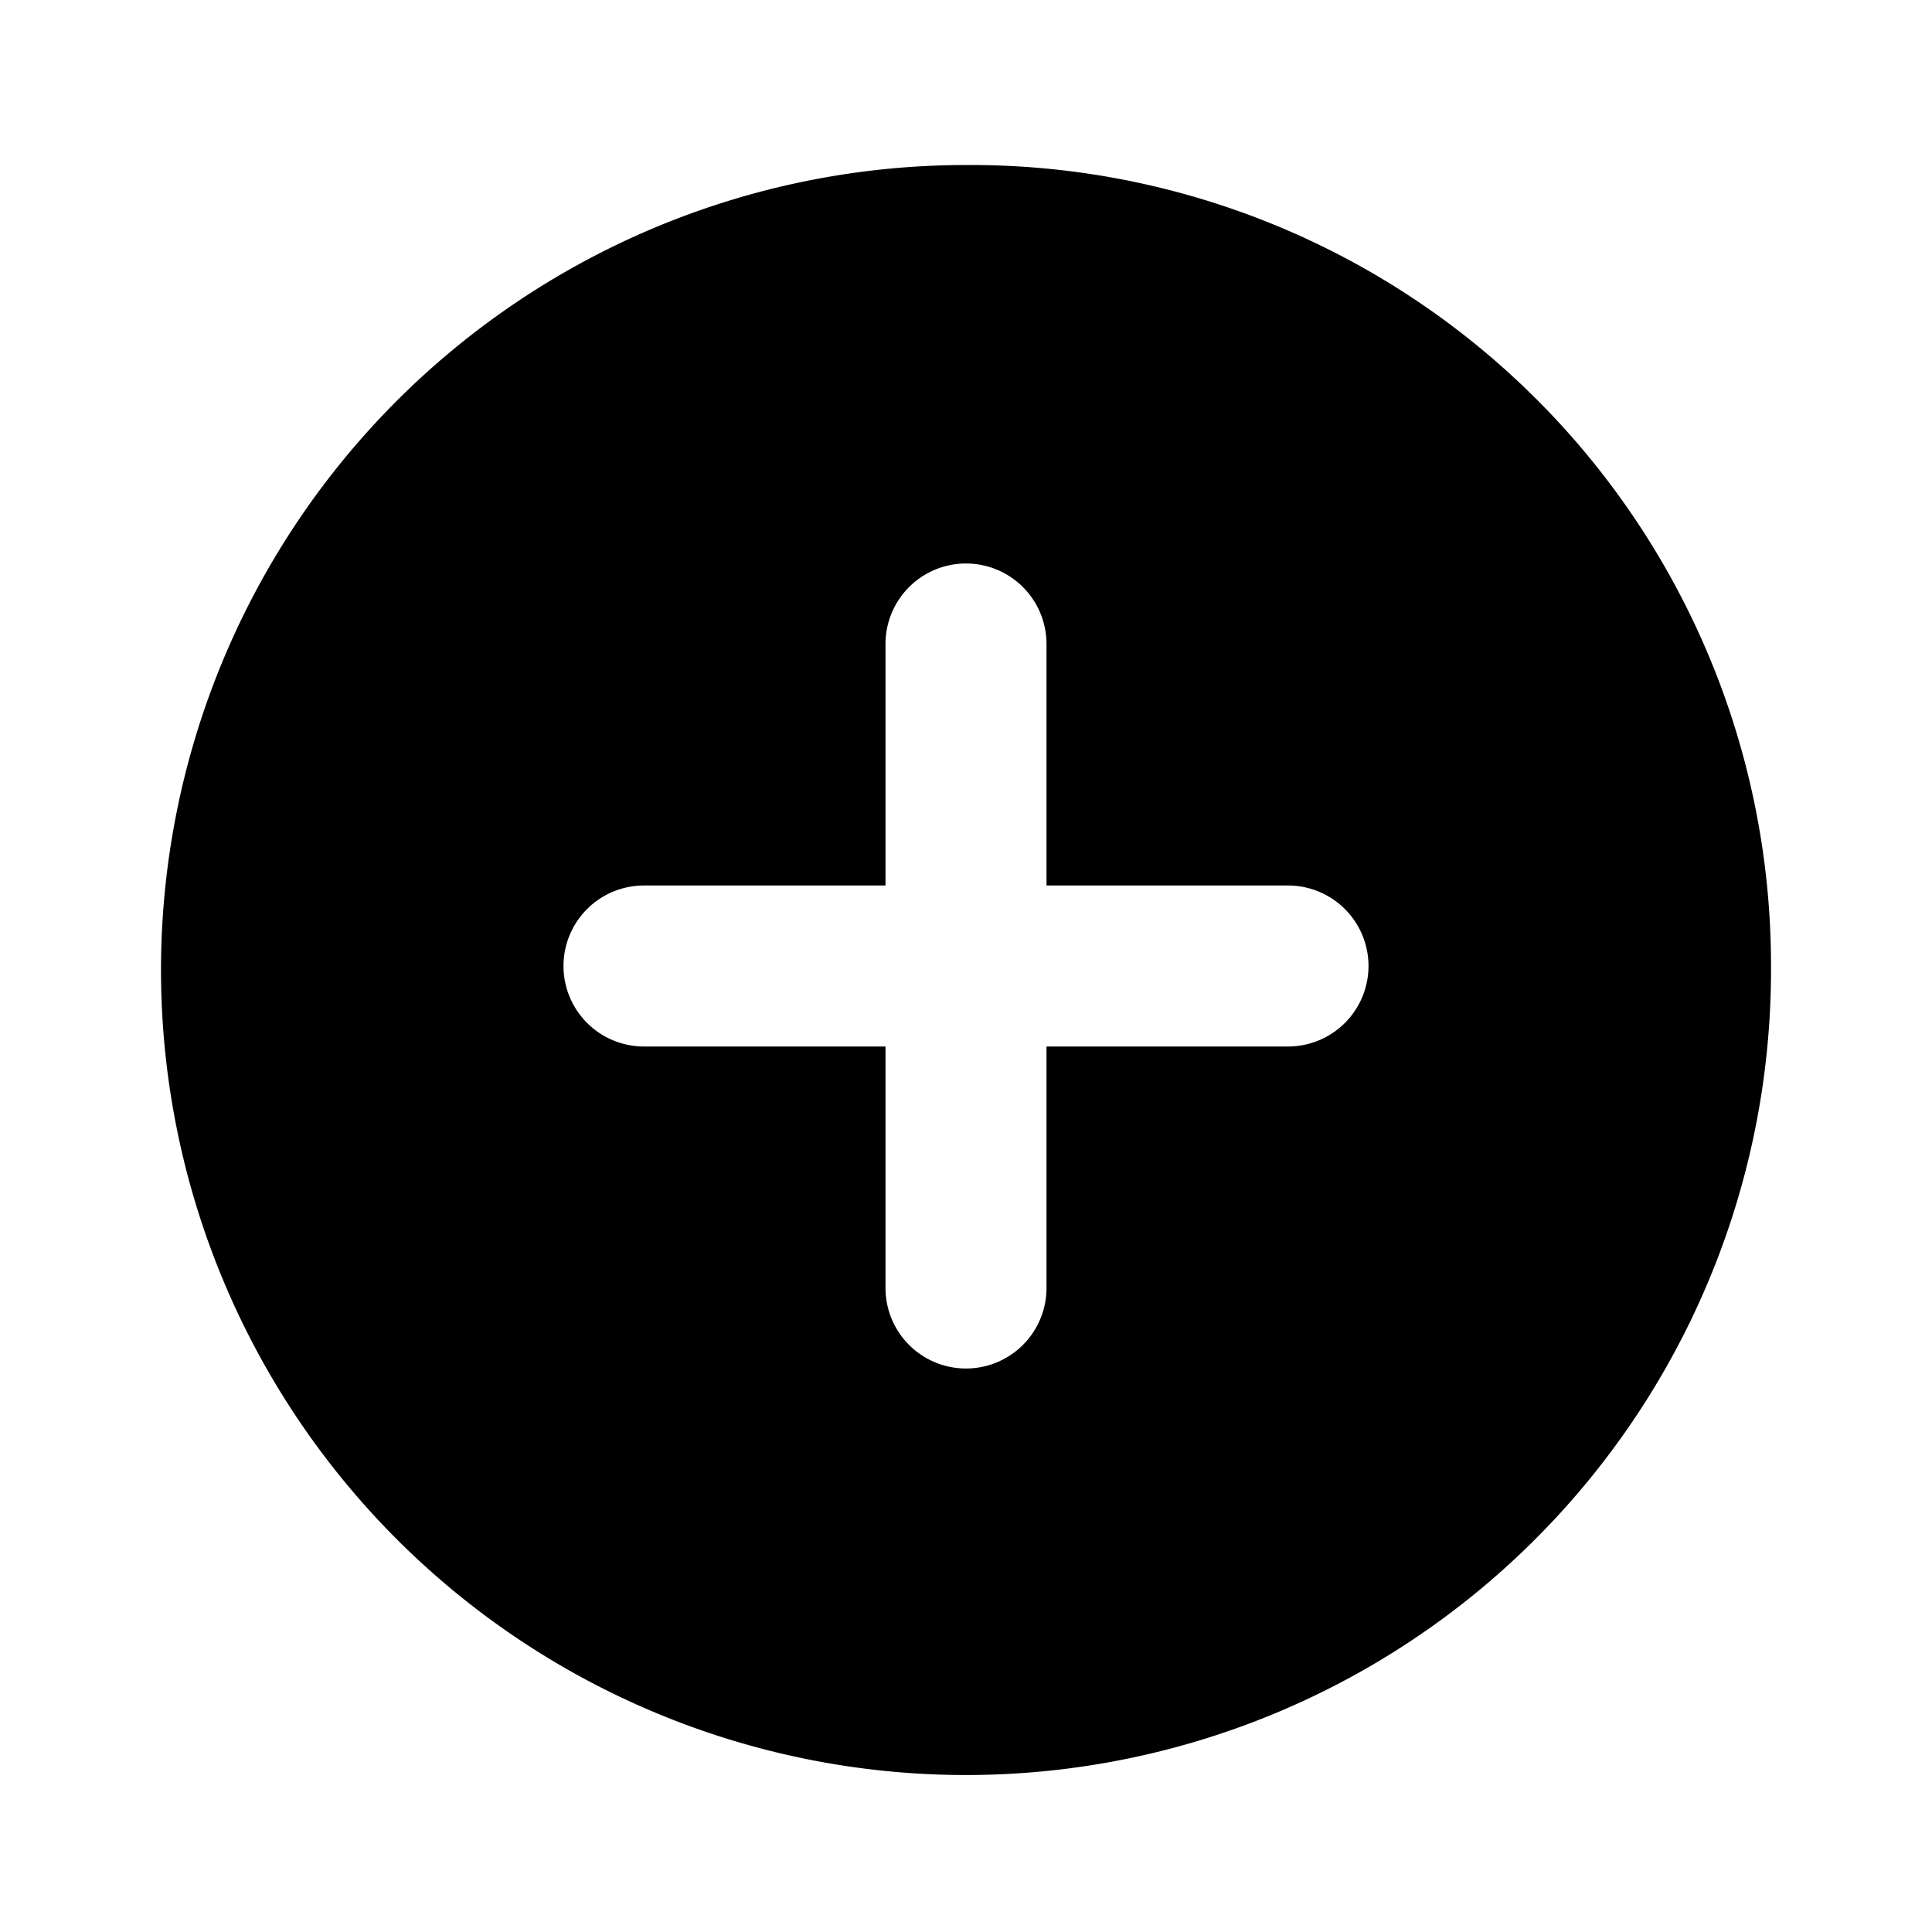 <svg xmlns="http://www.w3.org/2000/svg" viewBox="0 0 24 24"><defs><style>.cls-1{fill:none;}</style></defs><g id="icons"><rect id="margin" class="cls-1" width="24" height="24"/><path id="icon" d="M16,13H13v3a1,1,0,0,1-1,1h0a1,1,0,0,1-1-1V13H8a1,1,0,0,1-1-1H7a1,1,0,0,1,1-1h3V8a1,1,0,0,1,1-1h0a1,1,0,0,1,1,1v3h3a1,1,0,0,1,1,1h0A1,1,0,0,1,16,13ZM12,2.05A10,10,0,1,0,22,12,9.94,9.94,0,0,0,12,2.05Z"/></g></svg>